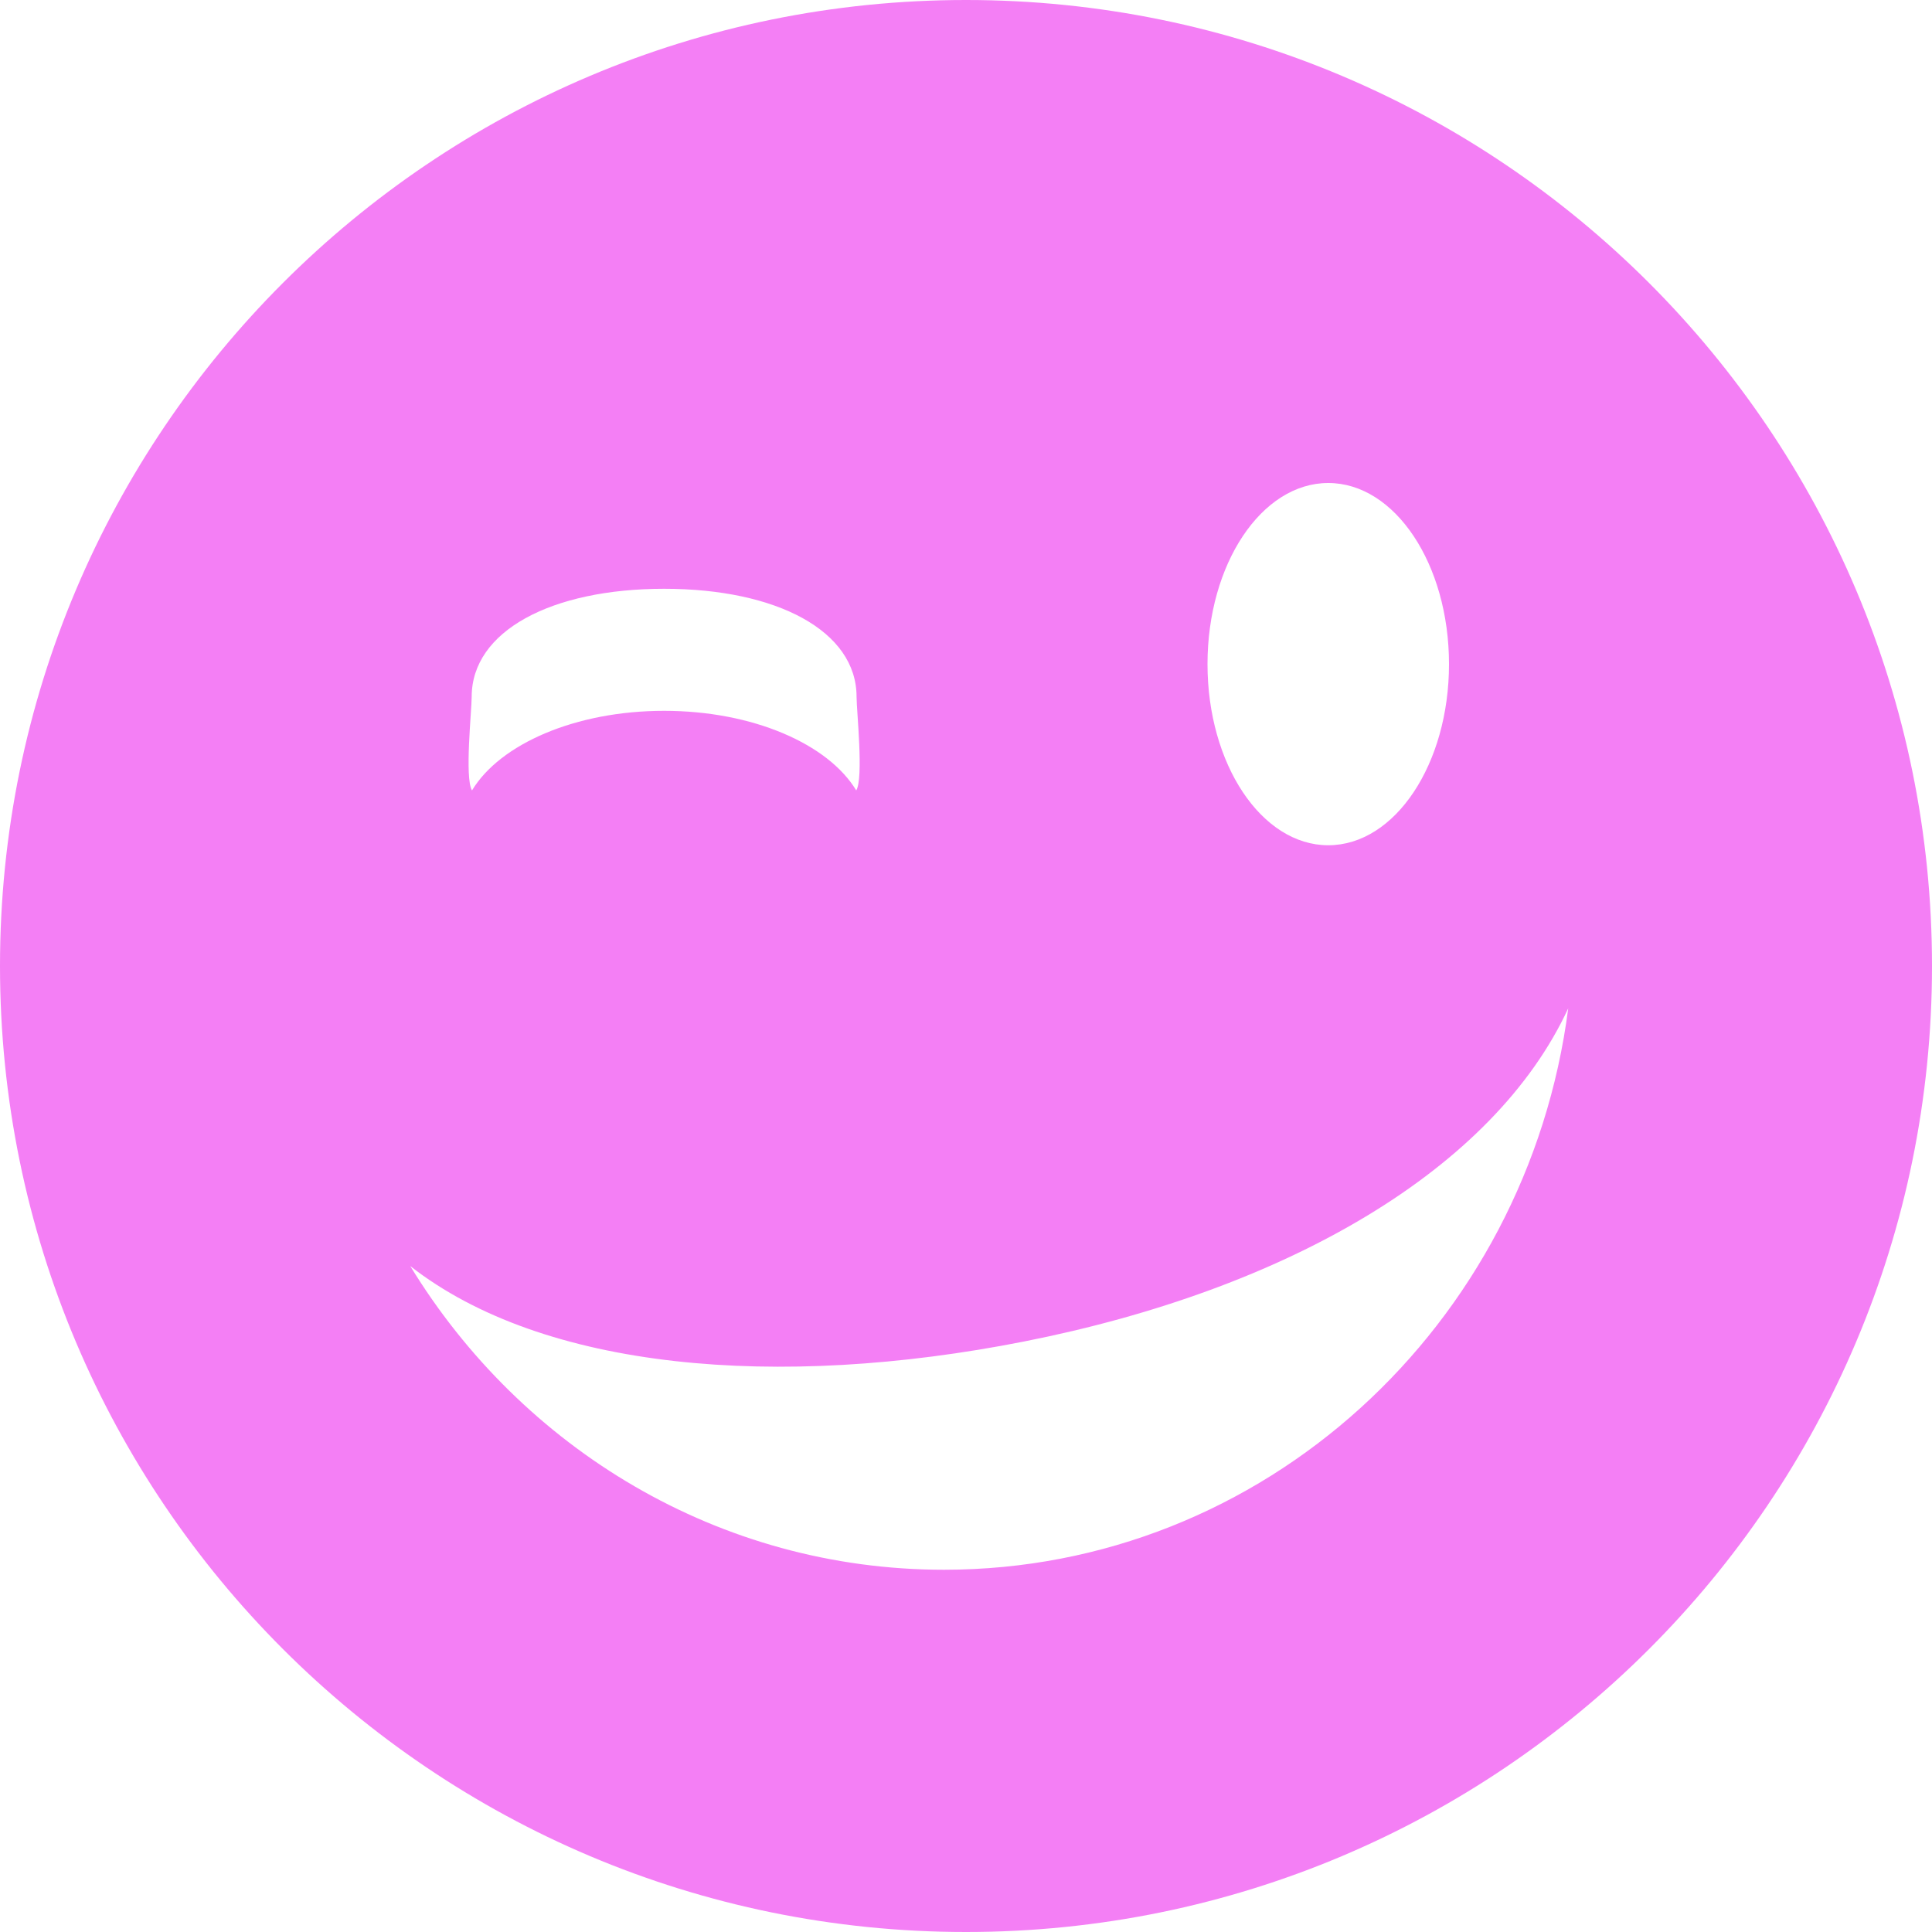 <?xml version="1.0" encoding="iso-8859-1"?>
<!-- Generator: Adobe Illustrator 16.0.0, SVG Export Plug-In . SVG Version: 6.00 Build 0)  -->
<!DOCTYPE svg PUBLIC "-//W3C//DTD SVG 1.1//EN" "http://www.w3.org/Graphics/SVG/1.1/DTD/svg11.dtd">
<svg xmlns="http://www.w3.org/2000/svg" xmlns:xlink="http://www.w3.org/1999/xlink" version="1.1" id="Capa_1" x="0px" y="0px" width="512px" height="512px" viewBox="0 0 533.333 533.333" style="enable-background:new 0 0 533.333 533.333;" xml:space="preserve">
<g>
	<path d="M266.667,0C119.391,0,0,119.39,0,266.667c0,147.275,119.389,266.666,266.667,266.666   c147.275,0,266.667-119.391,266.667-266.666C533.333,119.39,413.942,0,266.667,0z M366.667,133.333   c18.409,0,33.333,22.386,33.333,50s-14.924,50-33.333,50s-33.333-22.386-33.333-50S348.257,133.333,366.667,133.333z    M183.333,162.533c31.066,0,53.125,11.631,53.125,29.834c0,3.853,1.986,22.393-0.088,25.83   c-7.723-12.8-28.547-21.973-53.037-21.973c-24.489,0-45.313,9.173-53.036,21.973c-2.074-3.438-0.089-21.977-0.089-25.83   C130.208,174.164,152.267,162.533,183.333,162.533z M260.596,433.333c-62.105,0-116.593-33.479-147.339-83.829   c36.672,28.678,101.32,34.277,169.421,20.823c73.046-14.433,129.744-47.679,150.235-91.979   C421.635,365.828,348.79,433.333,260.596,433.333z" fill="#f47ff5"/>
</g>
</svg>
